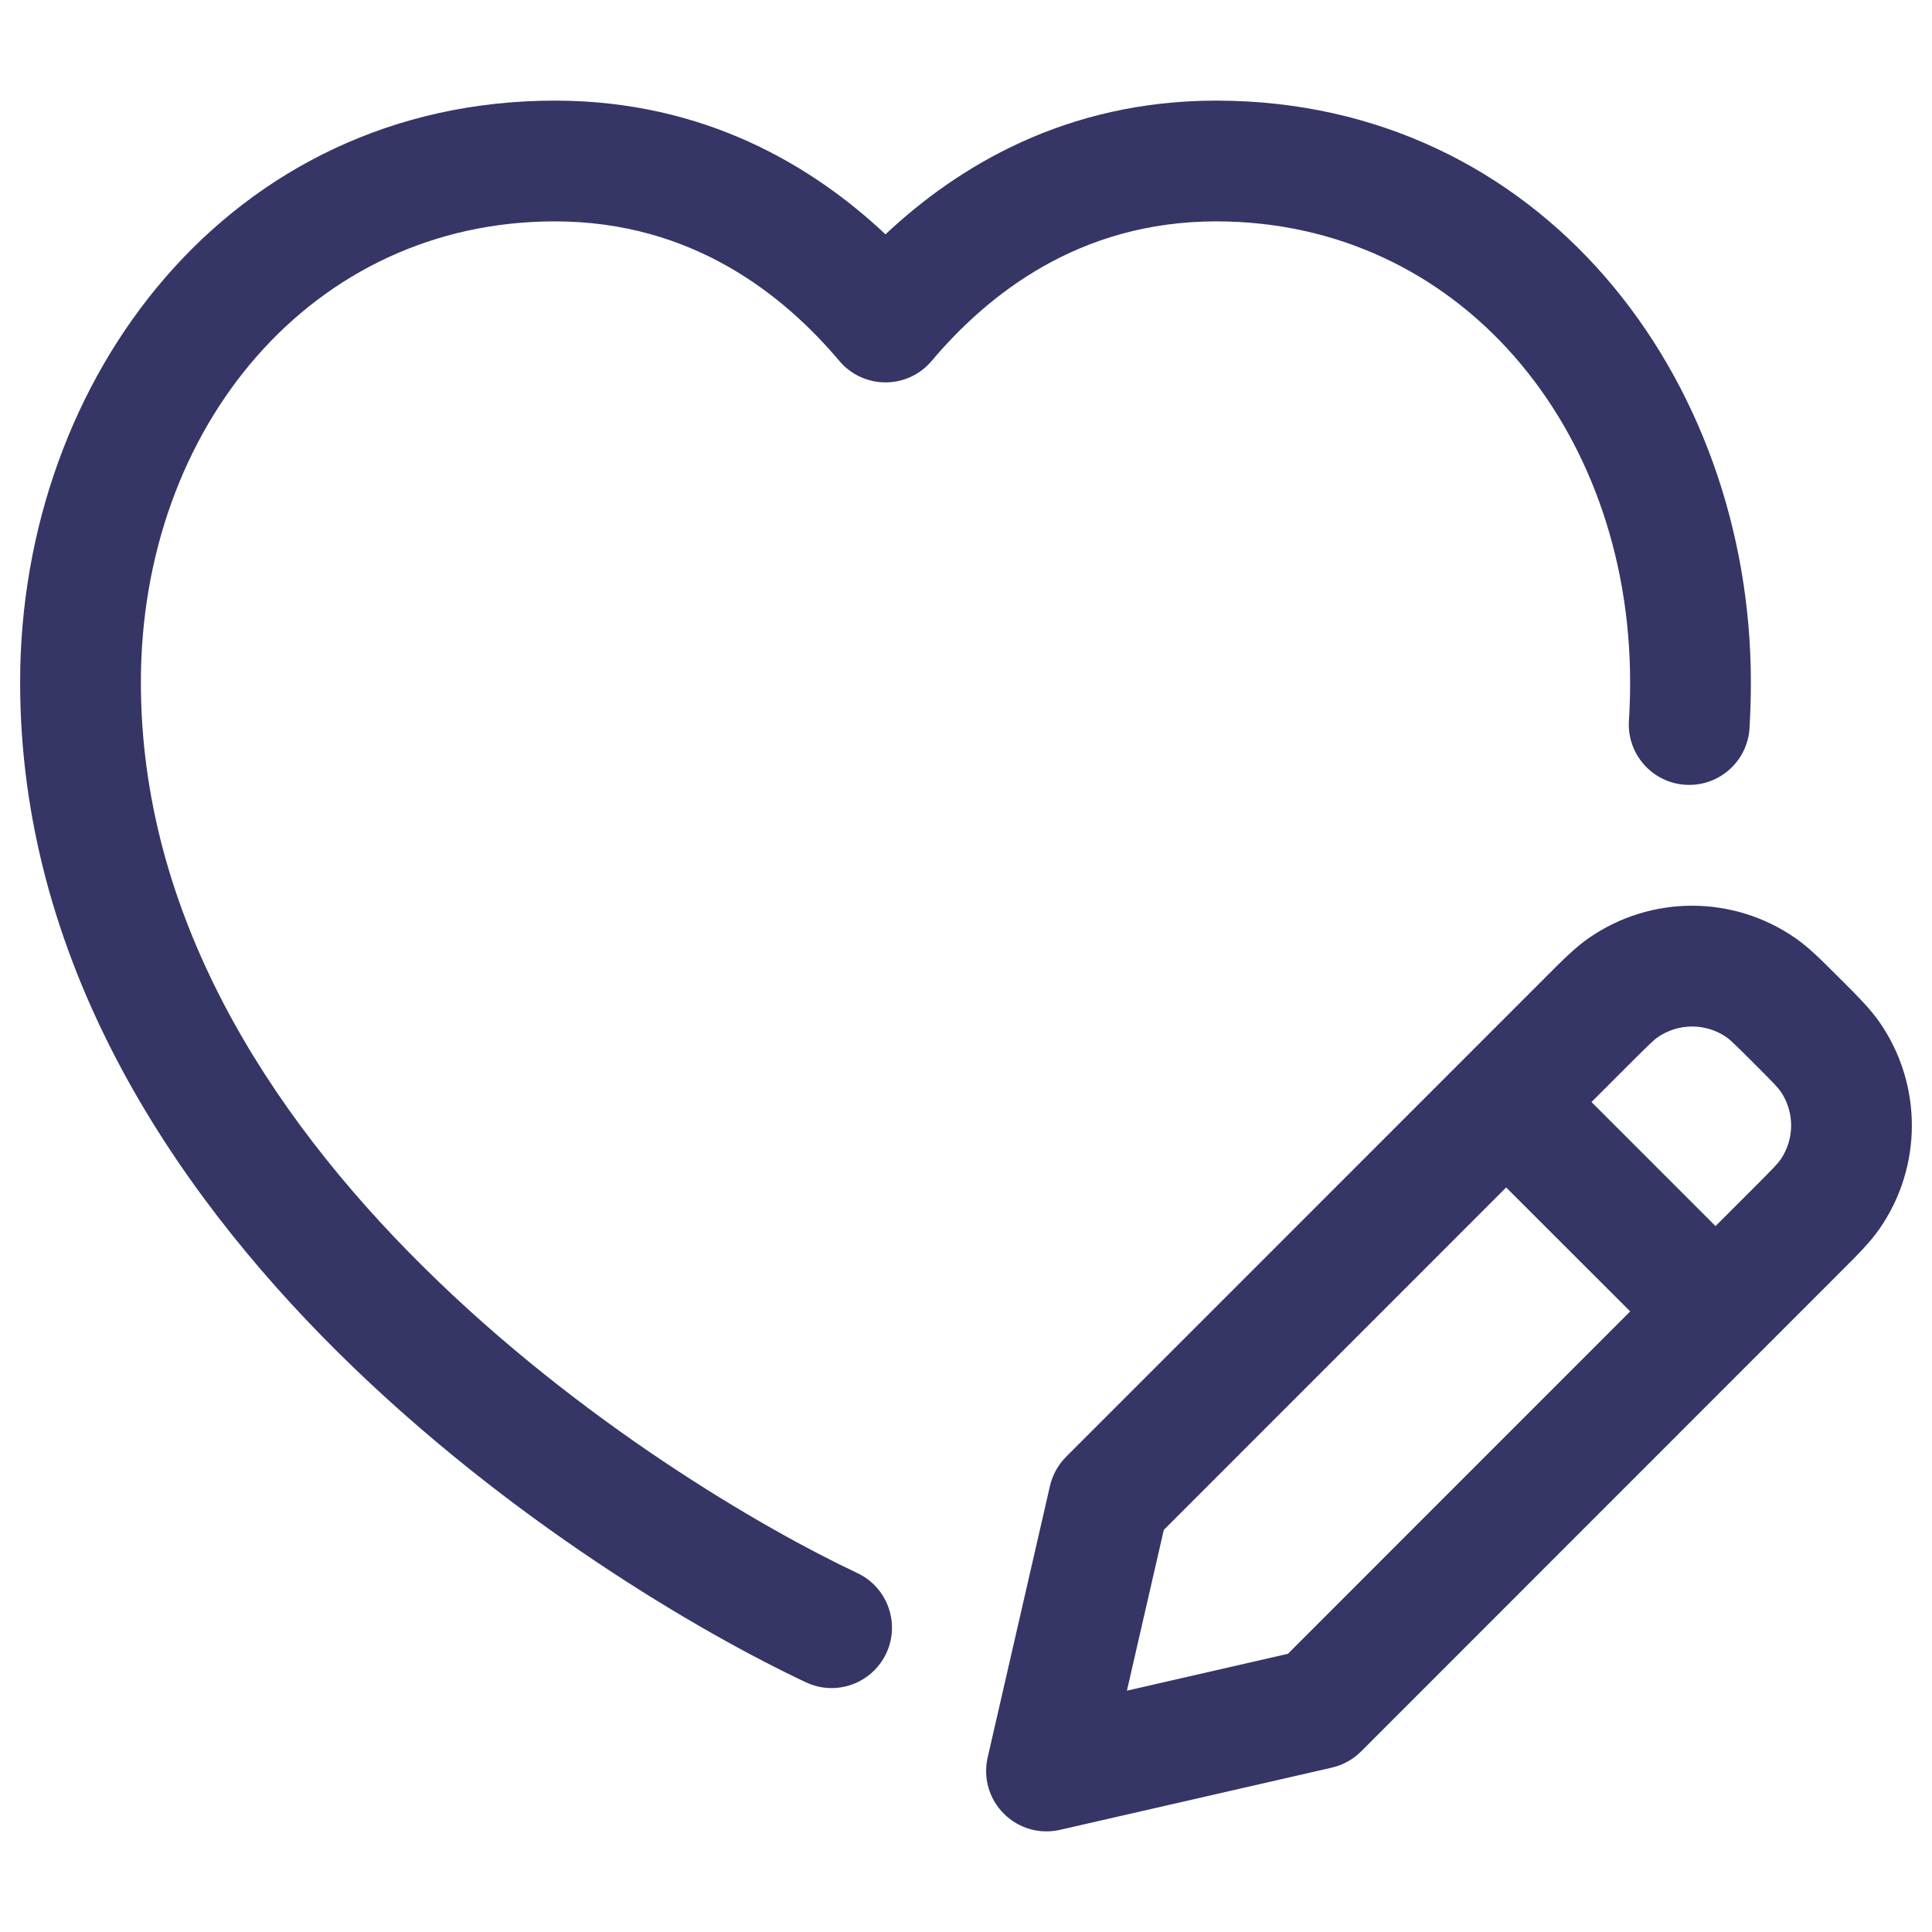 <svg width="24" height="24" viewBox="0 0 24 24" fill="none" xmlns="http://www.w3.org/2000/svg">
<path d="M6.893 2.75C3.873 2.75 1.75 5.314 1.75 8.475C1.75 11.342 3.307 13.805 5.259 15.737C7.205 17.665 9.461 18.981 10.65 19.541C11.025 19.718 11.185 20.165 11.009 20.539C10.832 20.914 10.386 21.075 10.011 20.898C8.708 20.285 6.299 18.879 4.203 16.803C2.112 14.732 0.25 11.909 0.25 8.475C0.25 4.686 2.858 1.25 6.893 1.25C8.76 1.25 10.106 2.07 11 2.911C11.894 2.07 13.24 1.25 15.107 1.25C19.142 1.25 21.75 4.686 21.75 8.475C21.75 8.667 21.744 8.857 21.733 9.046C21.708 9.459 21.352 9.774 20.939 9.749C20.525 9.724 20.21 9.368 20.235 8.955C20.245 8.796 20.25 8.636 20.25 8.475C20.25 5.314 18.127 2.75 15.107 2.75C13.394 2.75 12.26 3.67 11.573 4.484C11.431 4.653 11.221 4.75 11 4.75C10.779 4.75 10.569 4.653 10.427 4.484C9.74 3.67 8.606 2.75 6.893 2.75Z" fill="#353566"/>
<path fill-rule="evenodd" clip-rule="evenodd" d="M19.735 11.654C20.507 11.117 21.531 11.117 22.304 11.654C22.47 11.769 22.627 11.927 22.81 12.11L22.891 12.19C23.074 12.373 23.231 12.53 23.347 12.696C23.884 13.469 23.884 14.493 23.347 15.266C23.232 15.432 23.074 15.589 22.891 15.772L16.908 21.757C16.808 21.857 16.682 21.926 16.545 21.958L13.167 22.731C12.916 22.789 12.652 22.713 12.47 22.53C12.287 22.348 12.211 22.084 12.269 21.832L13.043 18.459C13.075 18.322 13.144 18.196 13.244 18.096L19.229 12.11C19.411 11.927 19.568 11.77 19.735 11.654ZM21.448 12.885C21.19 12.707 20.849 12.707 20.591 12.886C20.55 12.914 20.495 12.965 20.249 13.211L19.77 13.69L21.311 15.231L21.79 14.752C22.036 14.506 22.087 14.45 22.116 14.409C22.295 14.152 22.295 13.81 22.116 13.553C22.087 13.512 22.036 13.457 21.79 13.211C21.544 12.965 21.489 12.914 21.448 12.885ZM20.251 16.291L18.71 14.751L14.457 19.005L13.999 21.002L15.999 20.544L20.251 16.291Z" fill="#353566"/>
</svg>
